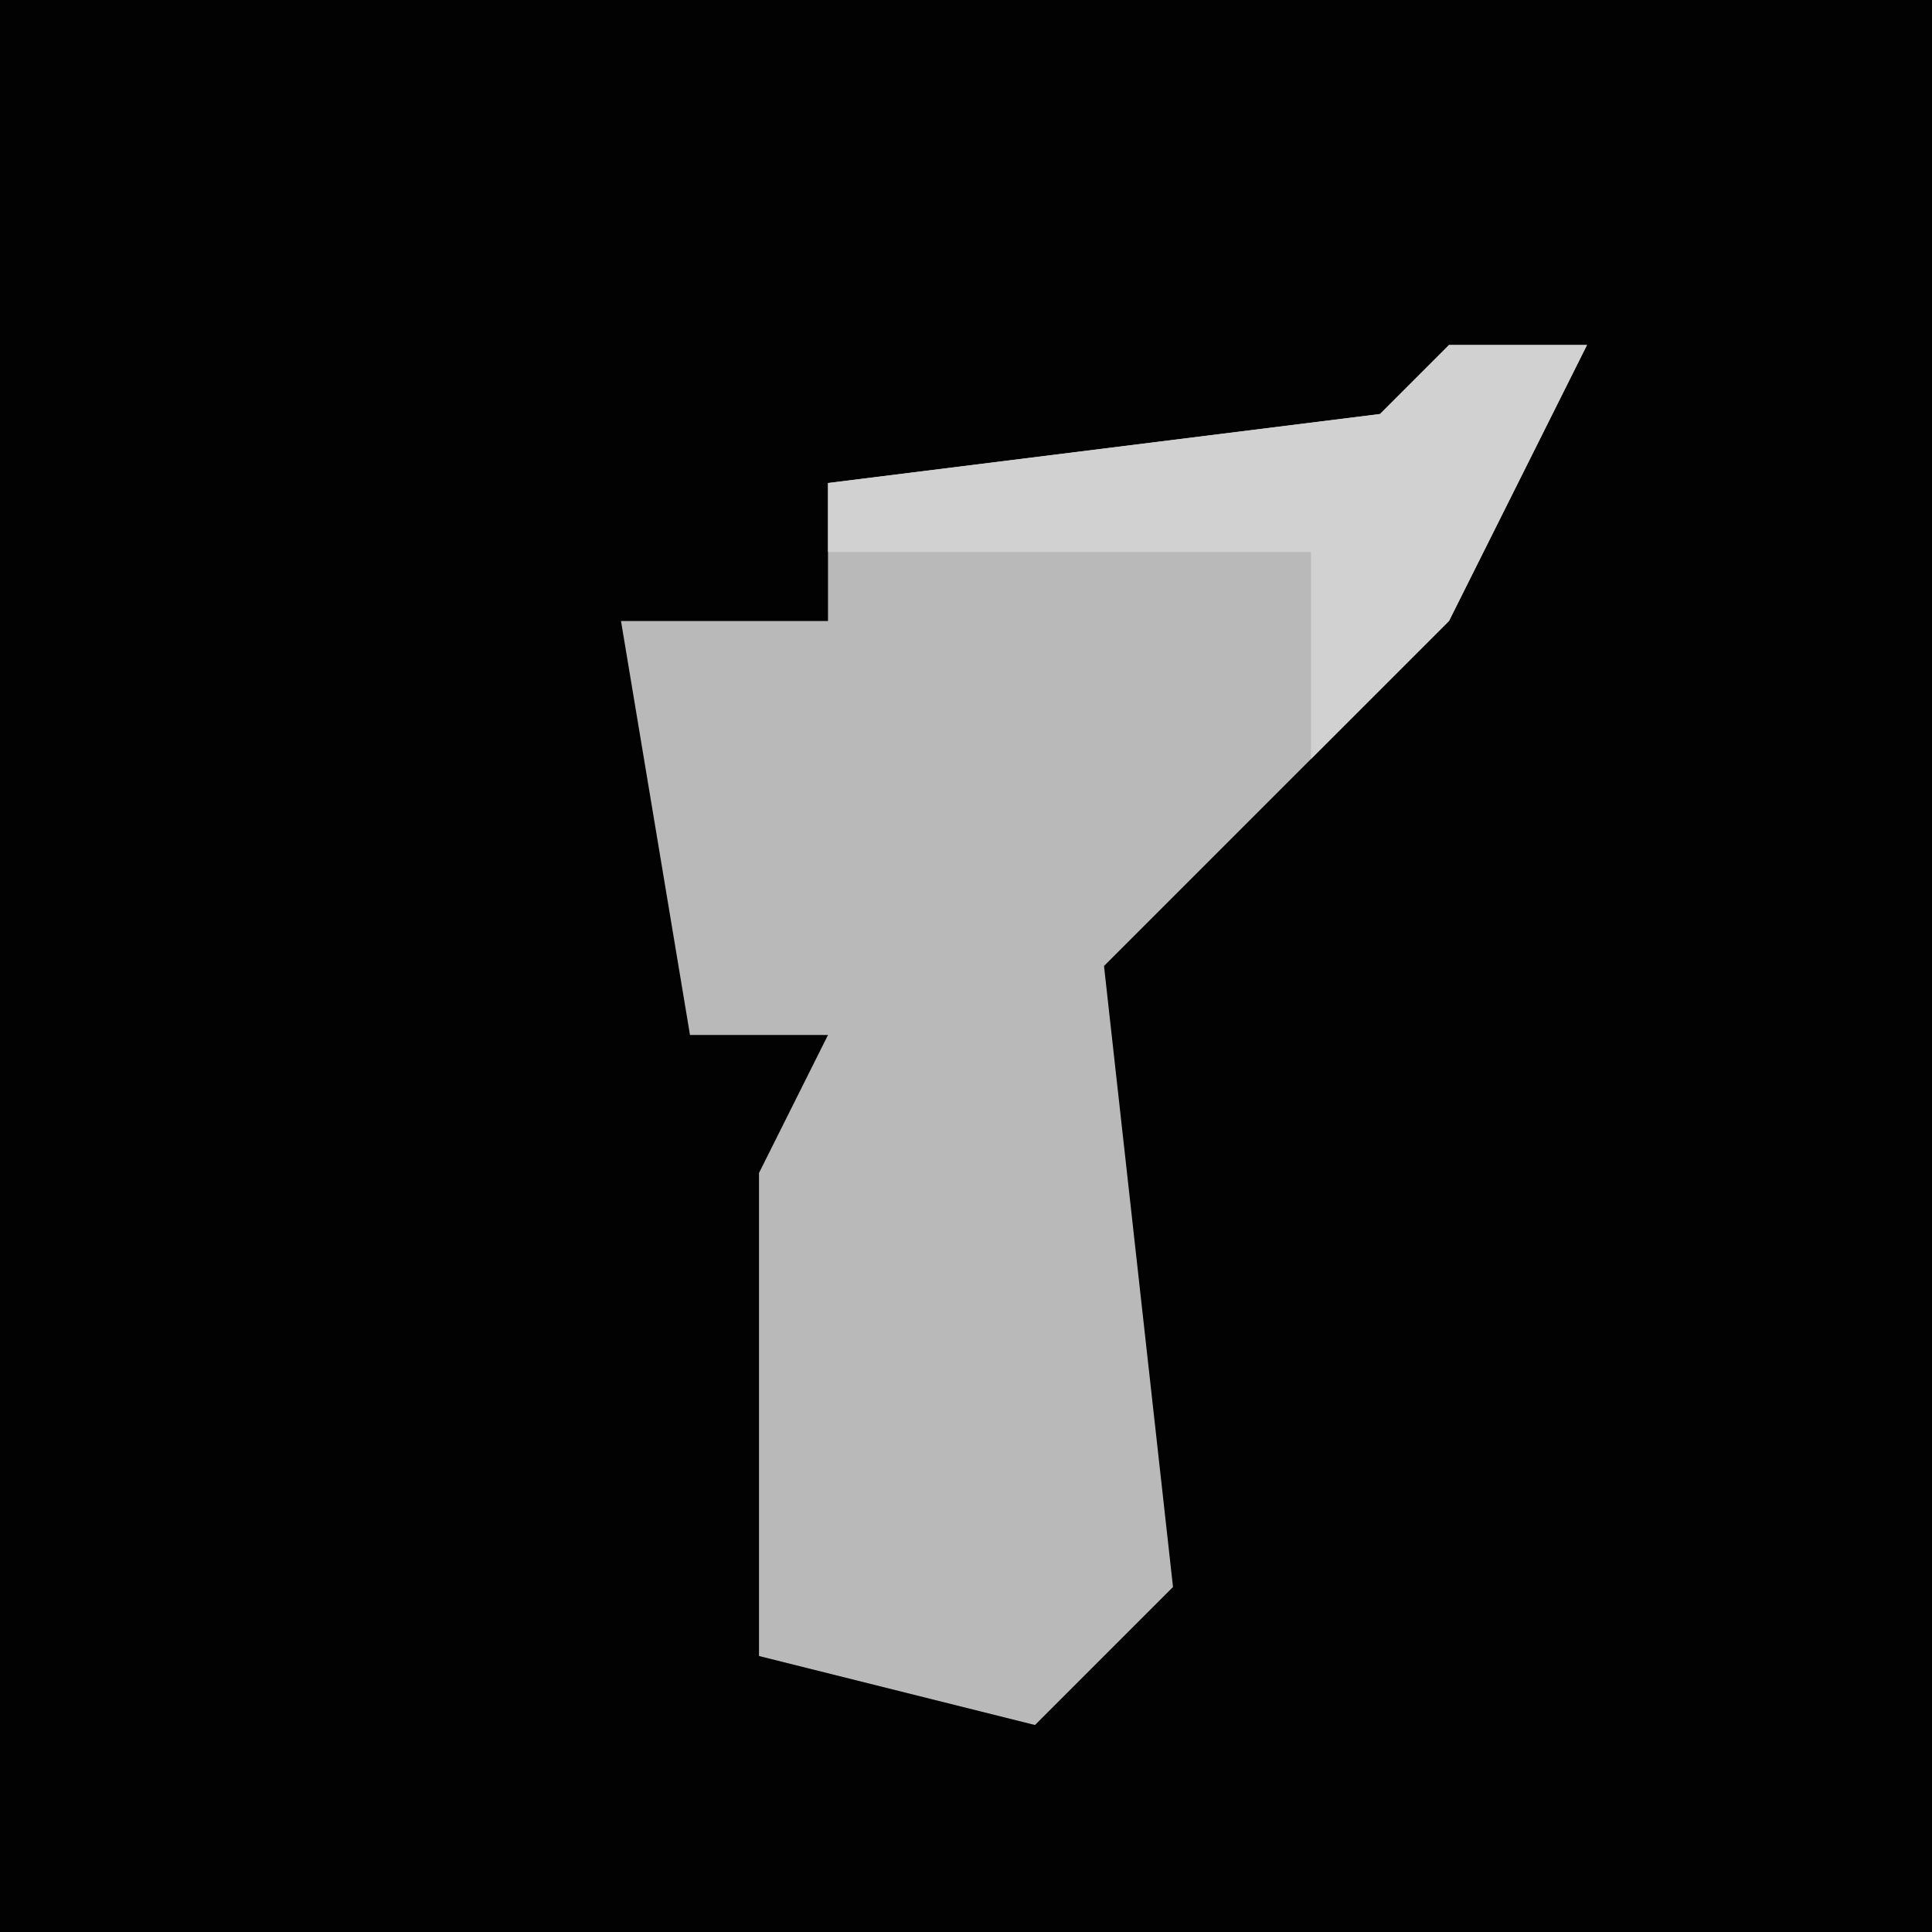 <?xml version="1.0" encoding="UTF-8"?>
<svg version="1.1" xmlns="http://www.w3.org/2000/svg" width="28" height="28">
<path d="M0,0 L28,0 L28,28 L0,28 Z " fill="#020202" transform="translate(0,0)"/>
<path d="M0,0 L2,0 L0,4 L-5,9 L-4,18 L-6,20 L-10,19 L-10,12 L-9,10 L-11,10 L-12,4 L-9,4 L-9,2 L-1,1 Z " fill="#B9B9B9" transform="translate(21,5)"/>
<path d="M0,0 L2,0 L0,4 L-2,6 L-2,3 L-9,3 L-9,2 L-1,1 Z " fill="#D1D1D1" transform="translate(21,5)"/>
</svg>
